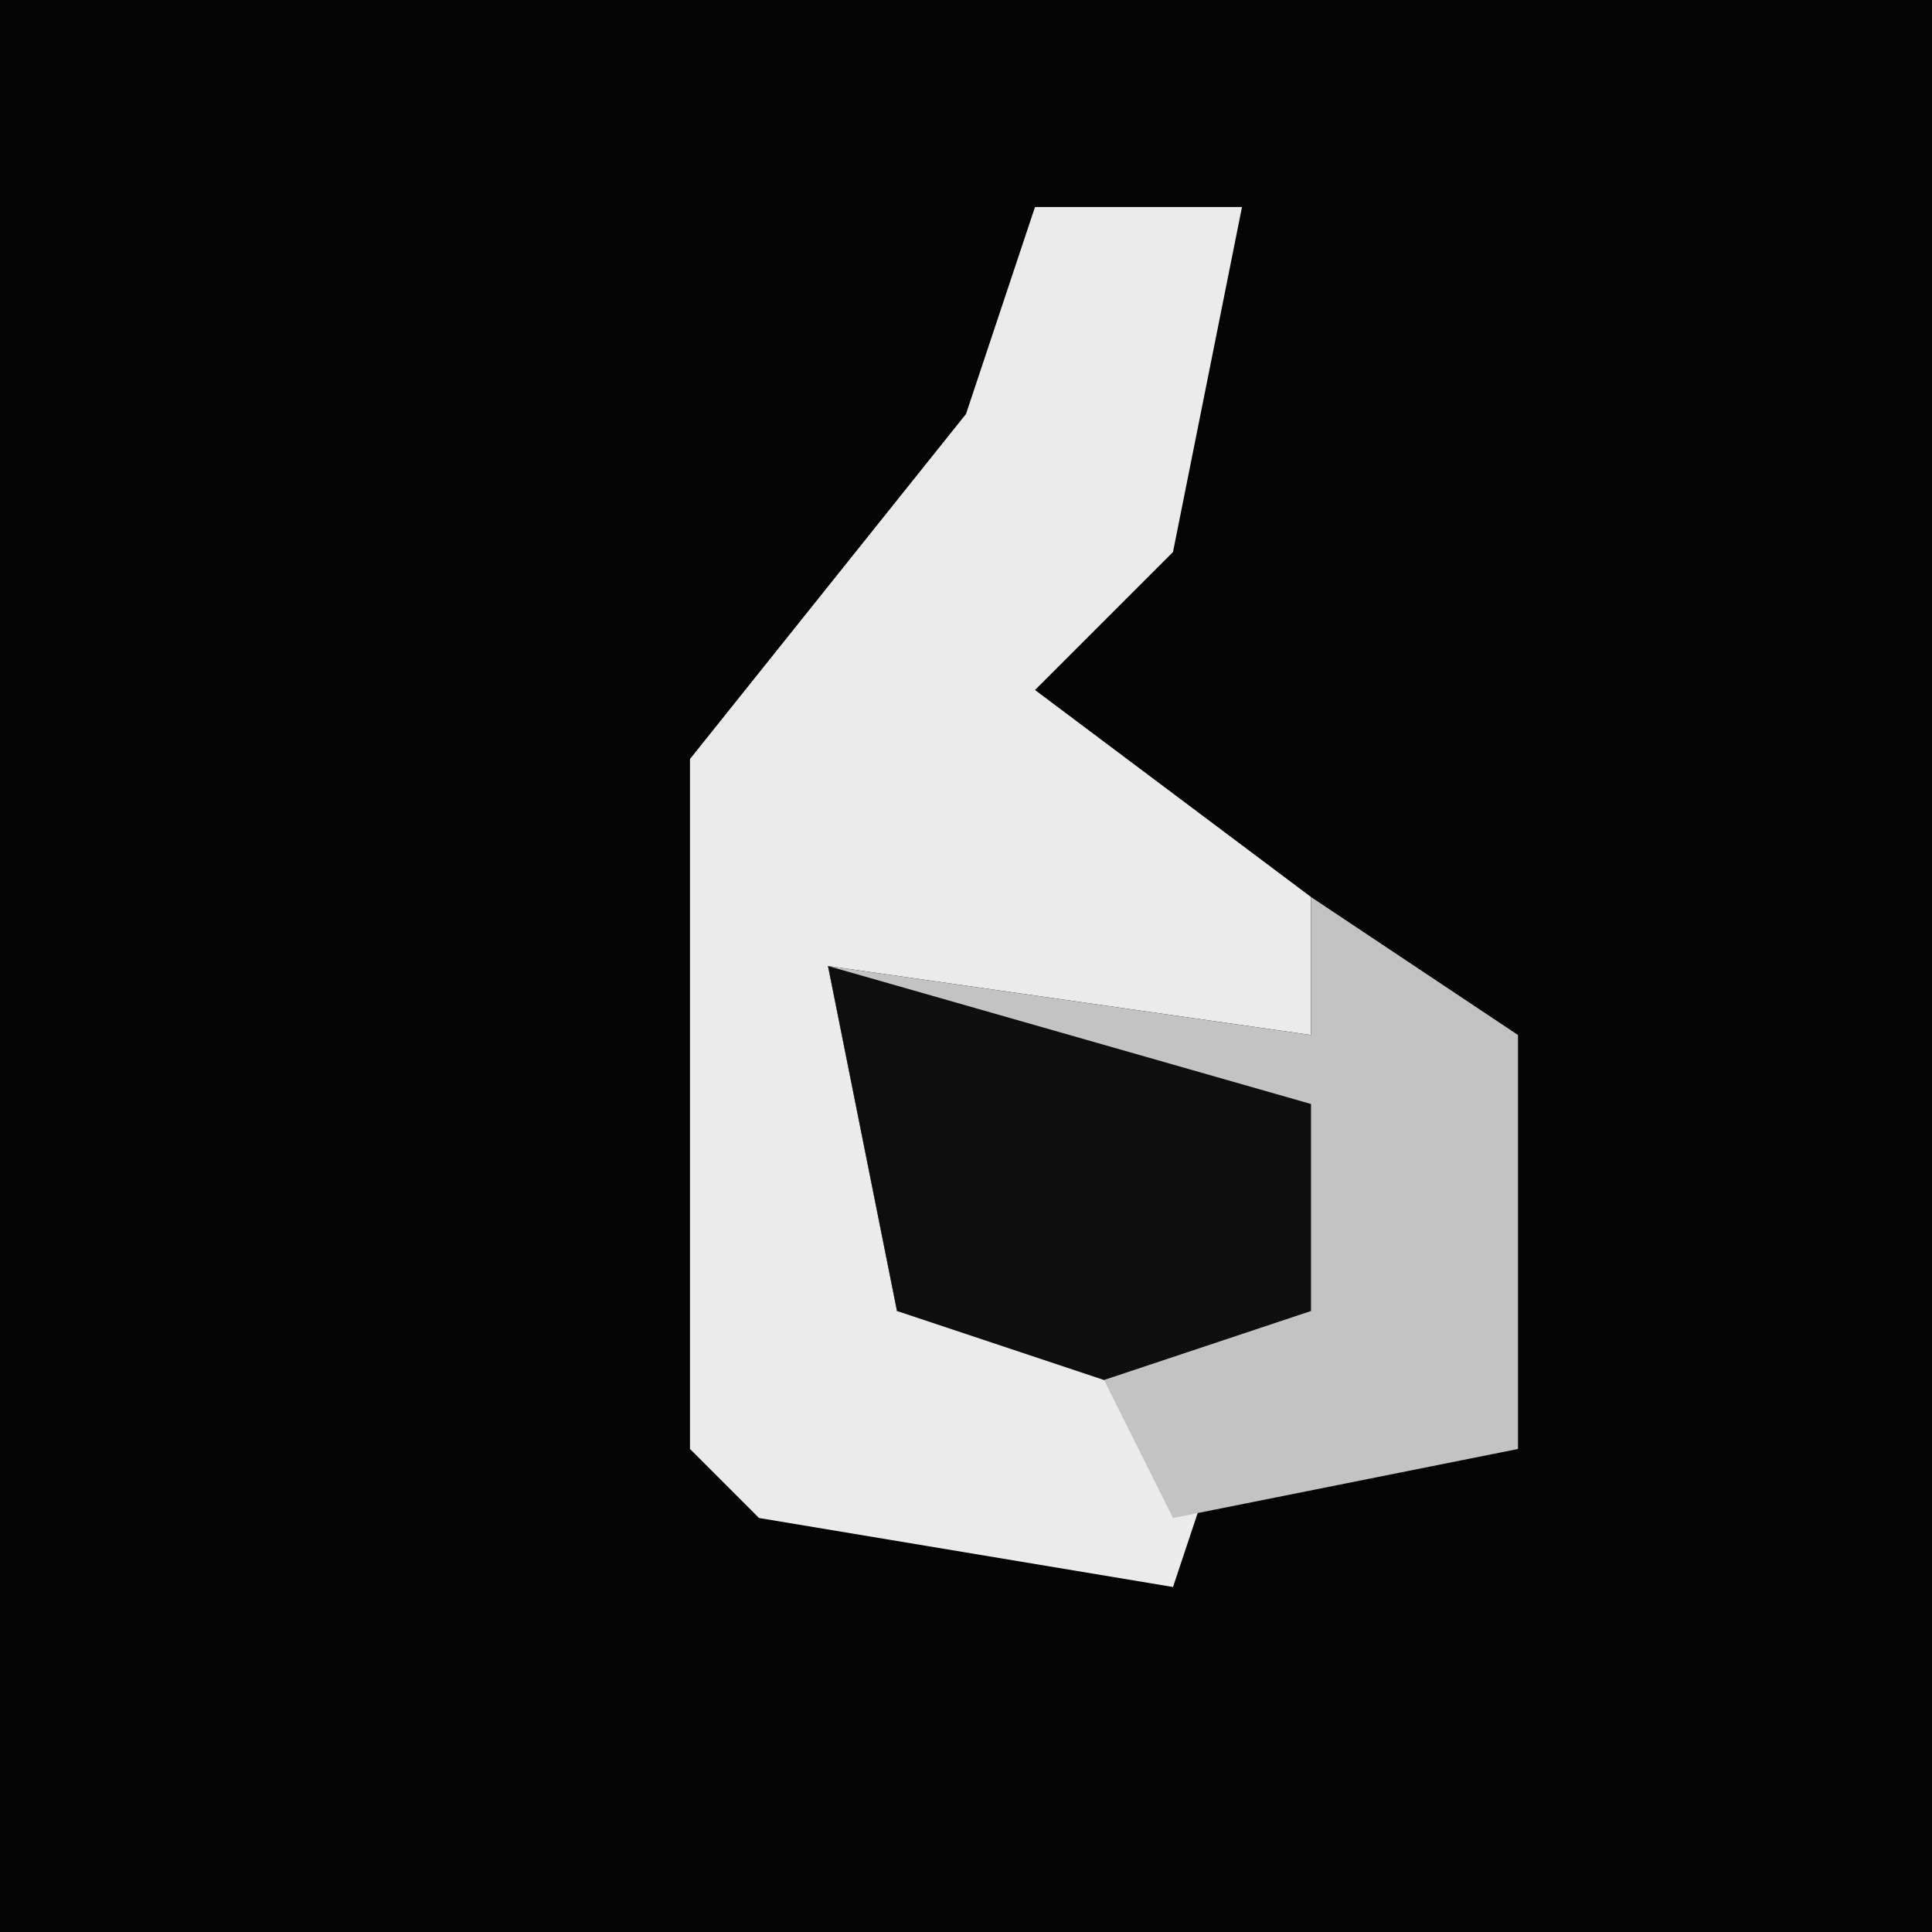 <?xml version="1.0" encoding="UTF-8"?>
<svg version="1.1" xmlns="http://www.w3.org/2000/svg" width="28" height="28">
<path d="M0,0 L28,0 L28,28 L0,28 Z " fill="#040404" transform="translate(0,0)"/>
<path d="M0,0 L3,0 L2,5 L0,7 L4,10 L4,12 L-3,11 L-2,16 L3,17 L2,20 L-4,19 L-5,18 L-5,8 L-1,3 Z " fill="#EBEBEB" transform="translate(15,3)"/>
<path d="M0,0 L3,2 L3,8 L-2,9 L-3,7 L-6,6 L-7,1 L0,2 Z " fill="#C3C3C3" transform="translate(19,13)"/>
<path d="M0,0 L7,2 L7,5 L4,6 L1,5 Z " fill="#0E0E0E" transform="translate(12,14)"/>
</svg>
